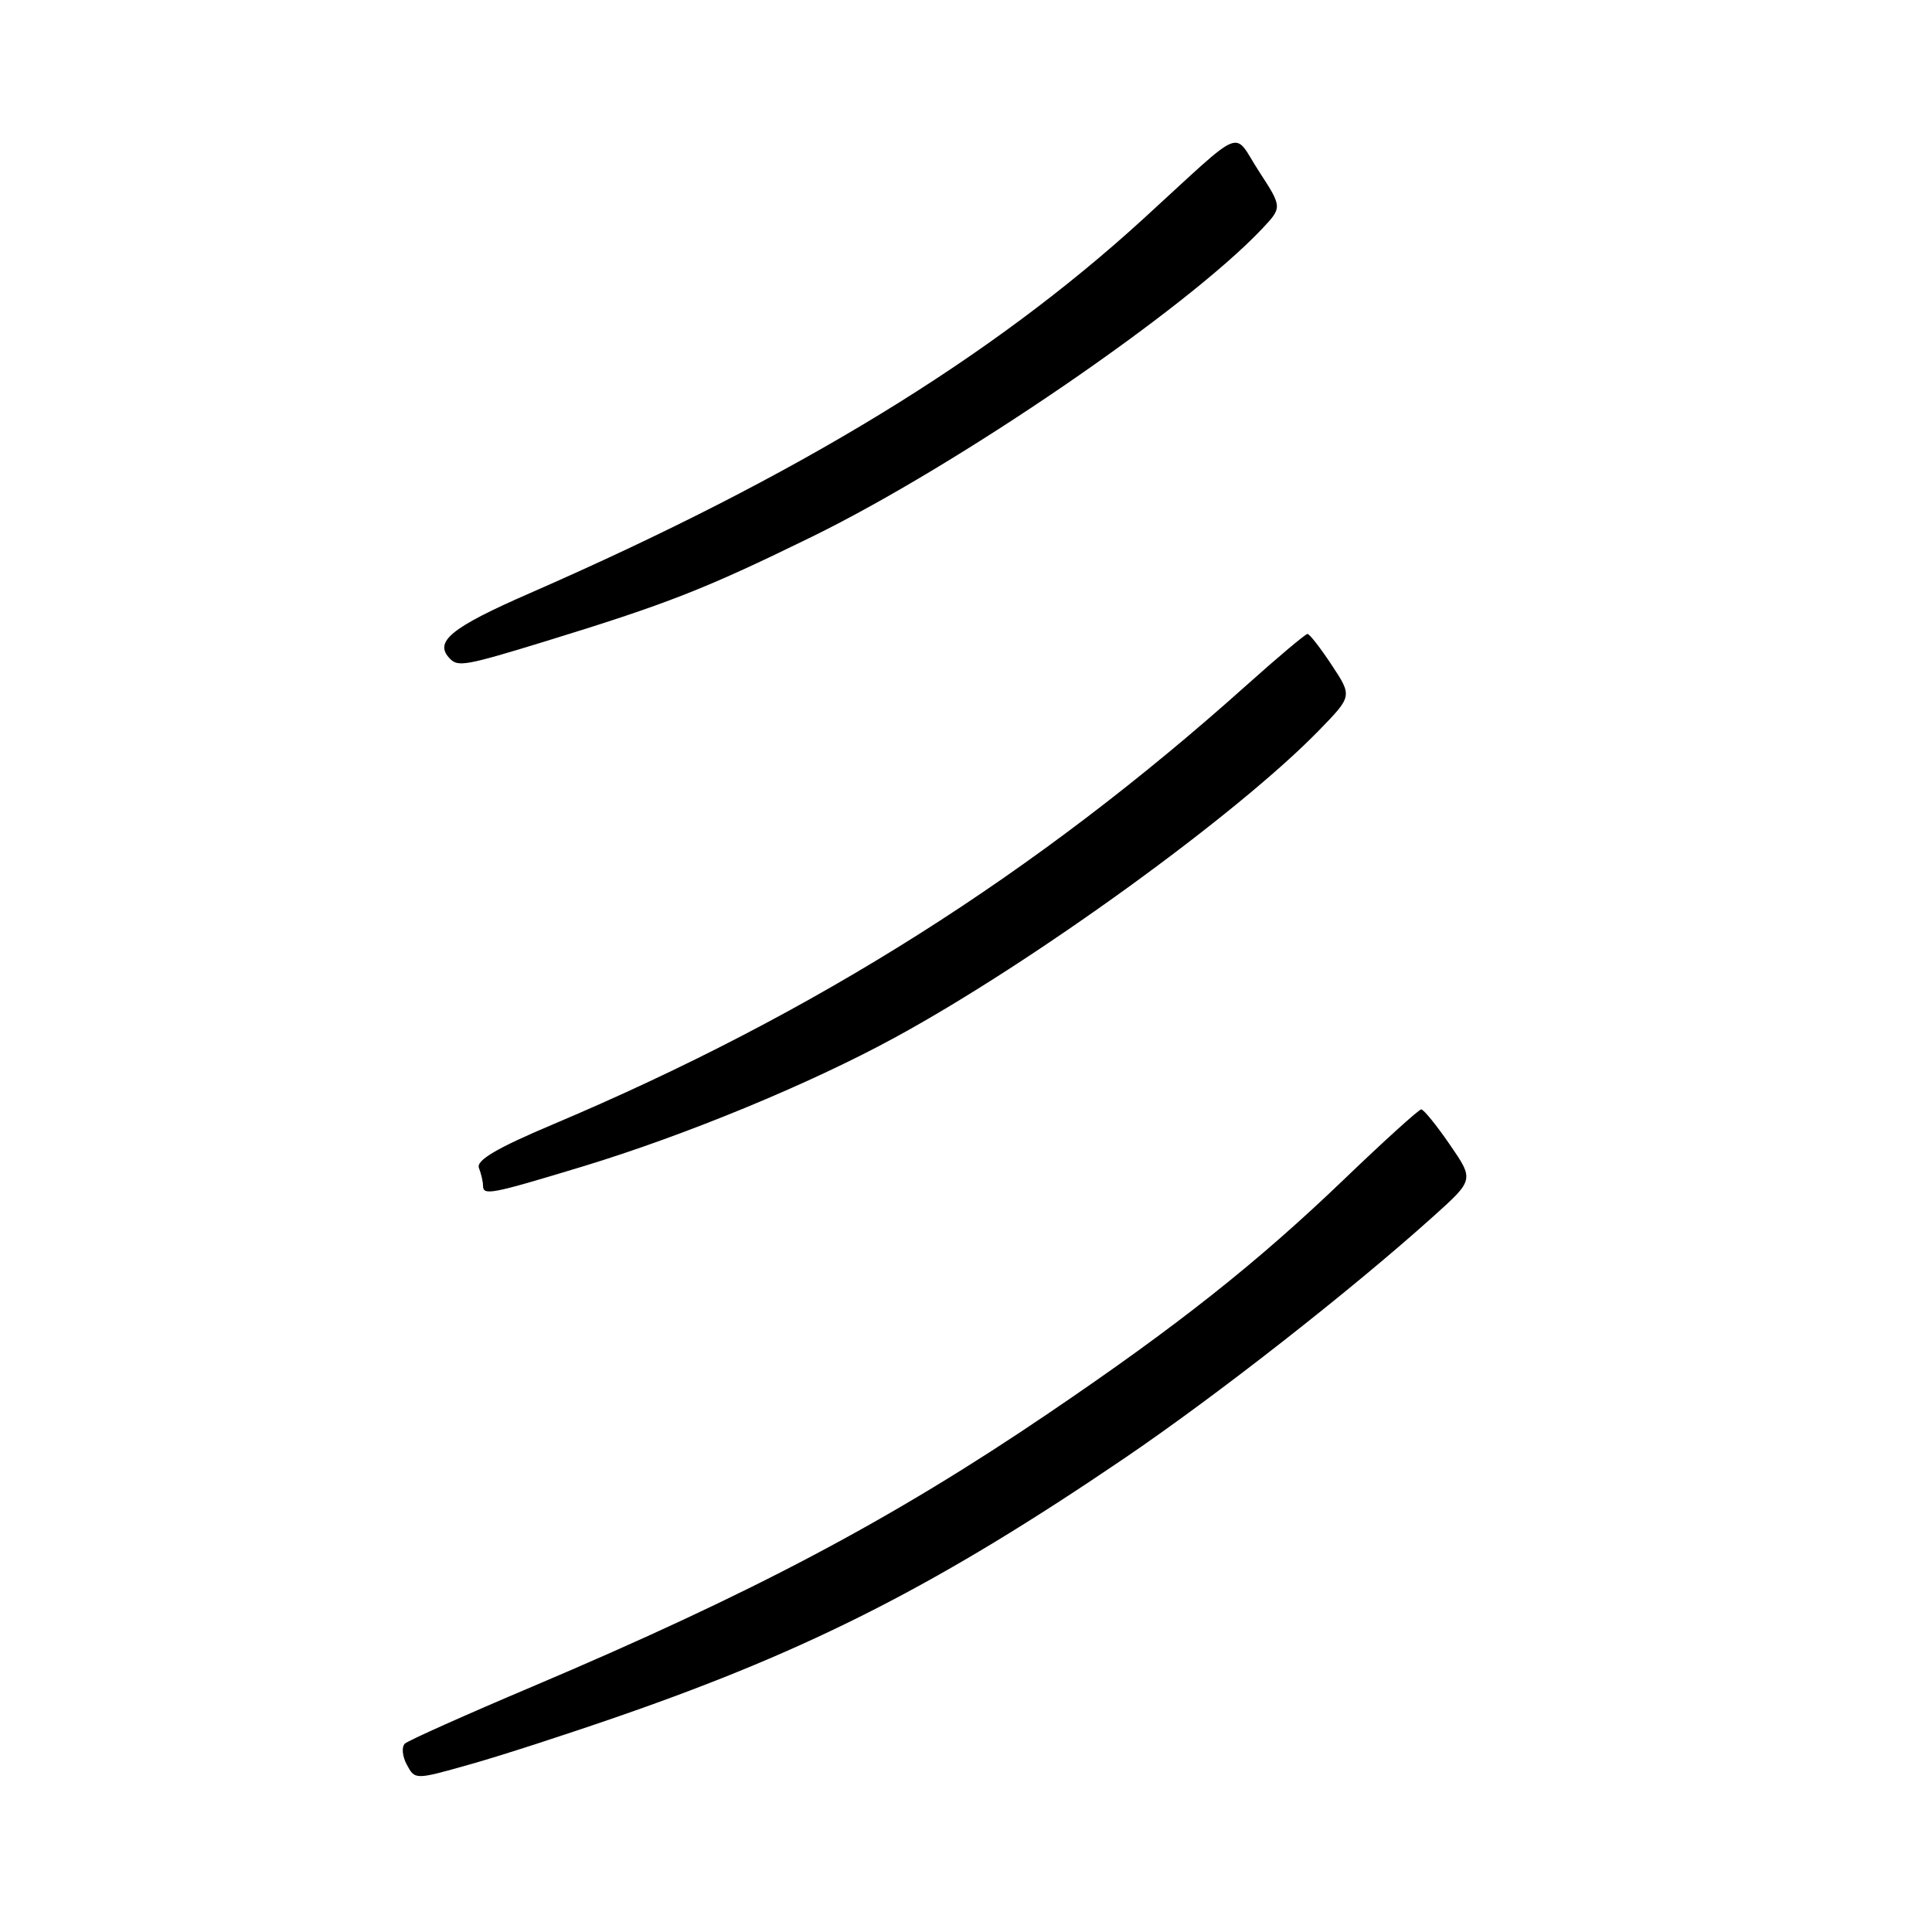 <?xml version="1.0" encoding="UTF-8" standalone="no"?>
<!DOCTYPE svg PUBLIC "-//W3C//DTD SVG 1.1//EN" "http://www.w3.org/Graphics/SVG/1.1/DTD/svg11.dtd" >
<svg xmlns="http://www.w3.org/2000/svg" xmlns:xlink="http://www.w3.org/1999/xlink" version="1.1" viewBox="0 0 256 256">
 <g >
 <path fill="currentColor"
d=" M 82.24 227.33 C 107.48 218.57 124.47 209.89 149.00 193.22 C 161.19 184.94 179.01 170.99 189.91 161.19 C 195.32 156.33 195.32 156.33 192.11 151.67 C 190.35 149.10 188.64 147.00 188.32 147.00 C 188.01 147.00 183.38 151.19 178.04 156.32 C 166.54 167.35 156.01 175.69 139.00 187.22 C 118.12 201.38 99.84 211.06 70.50 223.50 C 61.70 227.22 54.12 230.62 53.66 231.03 C 53.19 231.45 53.30 232.70 53.90 233.82 C 54.99 235.85 54.99 235.85 62.24 233.80 C 66.24 232.68 75.23 229.77 82.24 227.33 Z  M 77.19 154.57 C 90.82 150.43 107.33 143.62 118.62 137.46 C 137.02 127.43 164.01 107.87 174.84 96.71 C 179.18 92.24 179.18 92.24 176.46 88.12 C 174.96 85.85 173.52 84.00 173.25 84.00 C 172.98 84.00 169.33 87.07 165.13 90.83 C 137.20 115.84 108.00 134.32 73.21 149.01 C 65.82 152.13 63.07 153.75 63.46 154.76 C 63.76 155.53 64.00 156.58 64.00 157.08 C 64.00 158.46 64.95 158.28 77.19 154.57 Z  M 72.00 85.06 C 88.44 80.01 93.31 78.11 107.59 71.12 C 126.92 61.66 157.12 41.01 167.21 30.34 C 169.92 27.47 169.92 27.47 166.81 22.69 C 163.26 17.23 165.27 16.41 151.55 28.95 C 131.32 47.45 105.76 63.05 70.25 78.58 C 59.64 83.21 57.40 85.07 59.67 87.33 C 60.71 88.38 61.89 88.16 72.00 85.06 Z "/>
</g>
</svg>